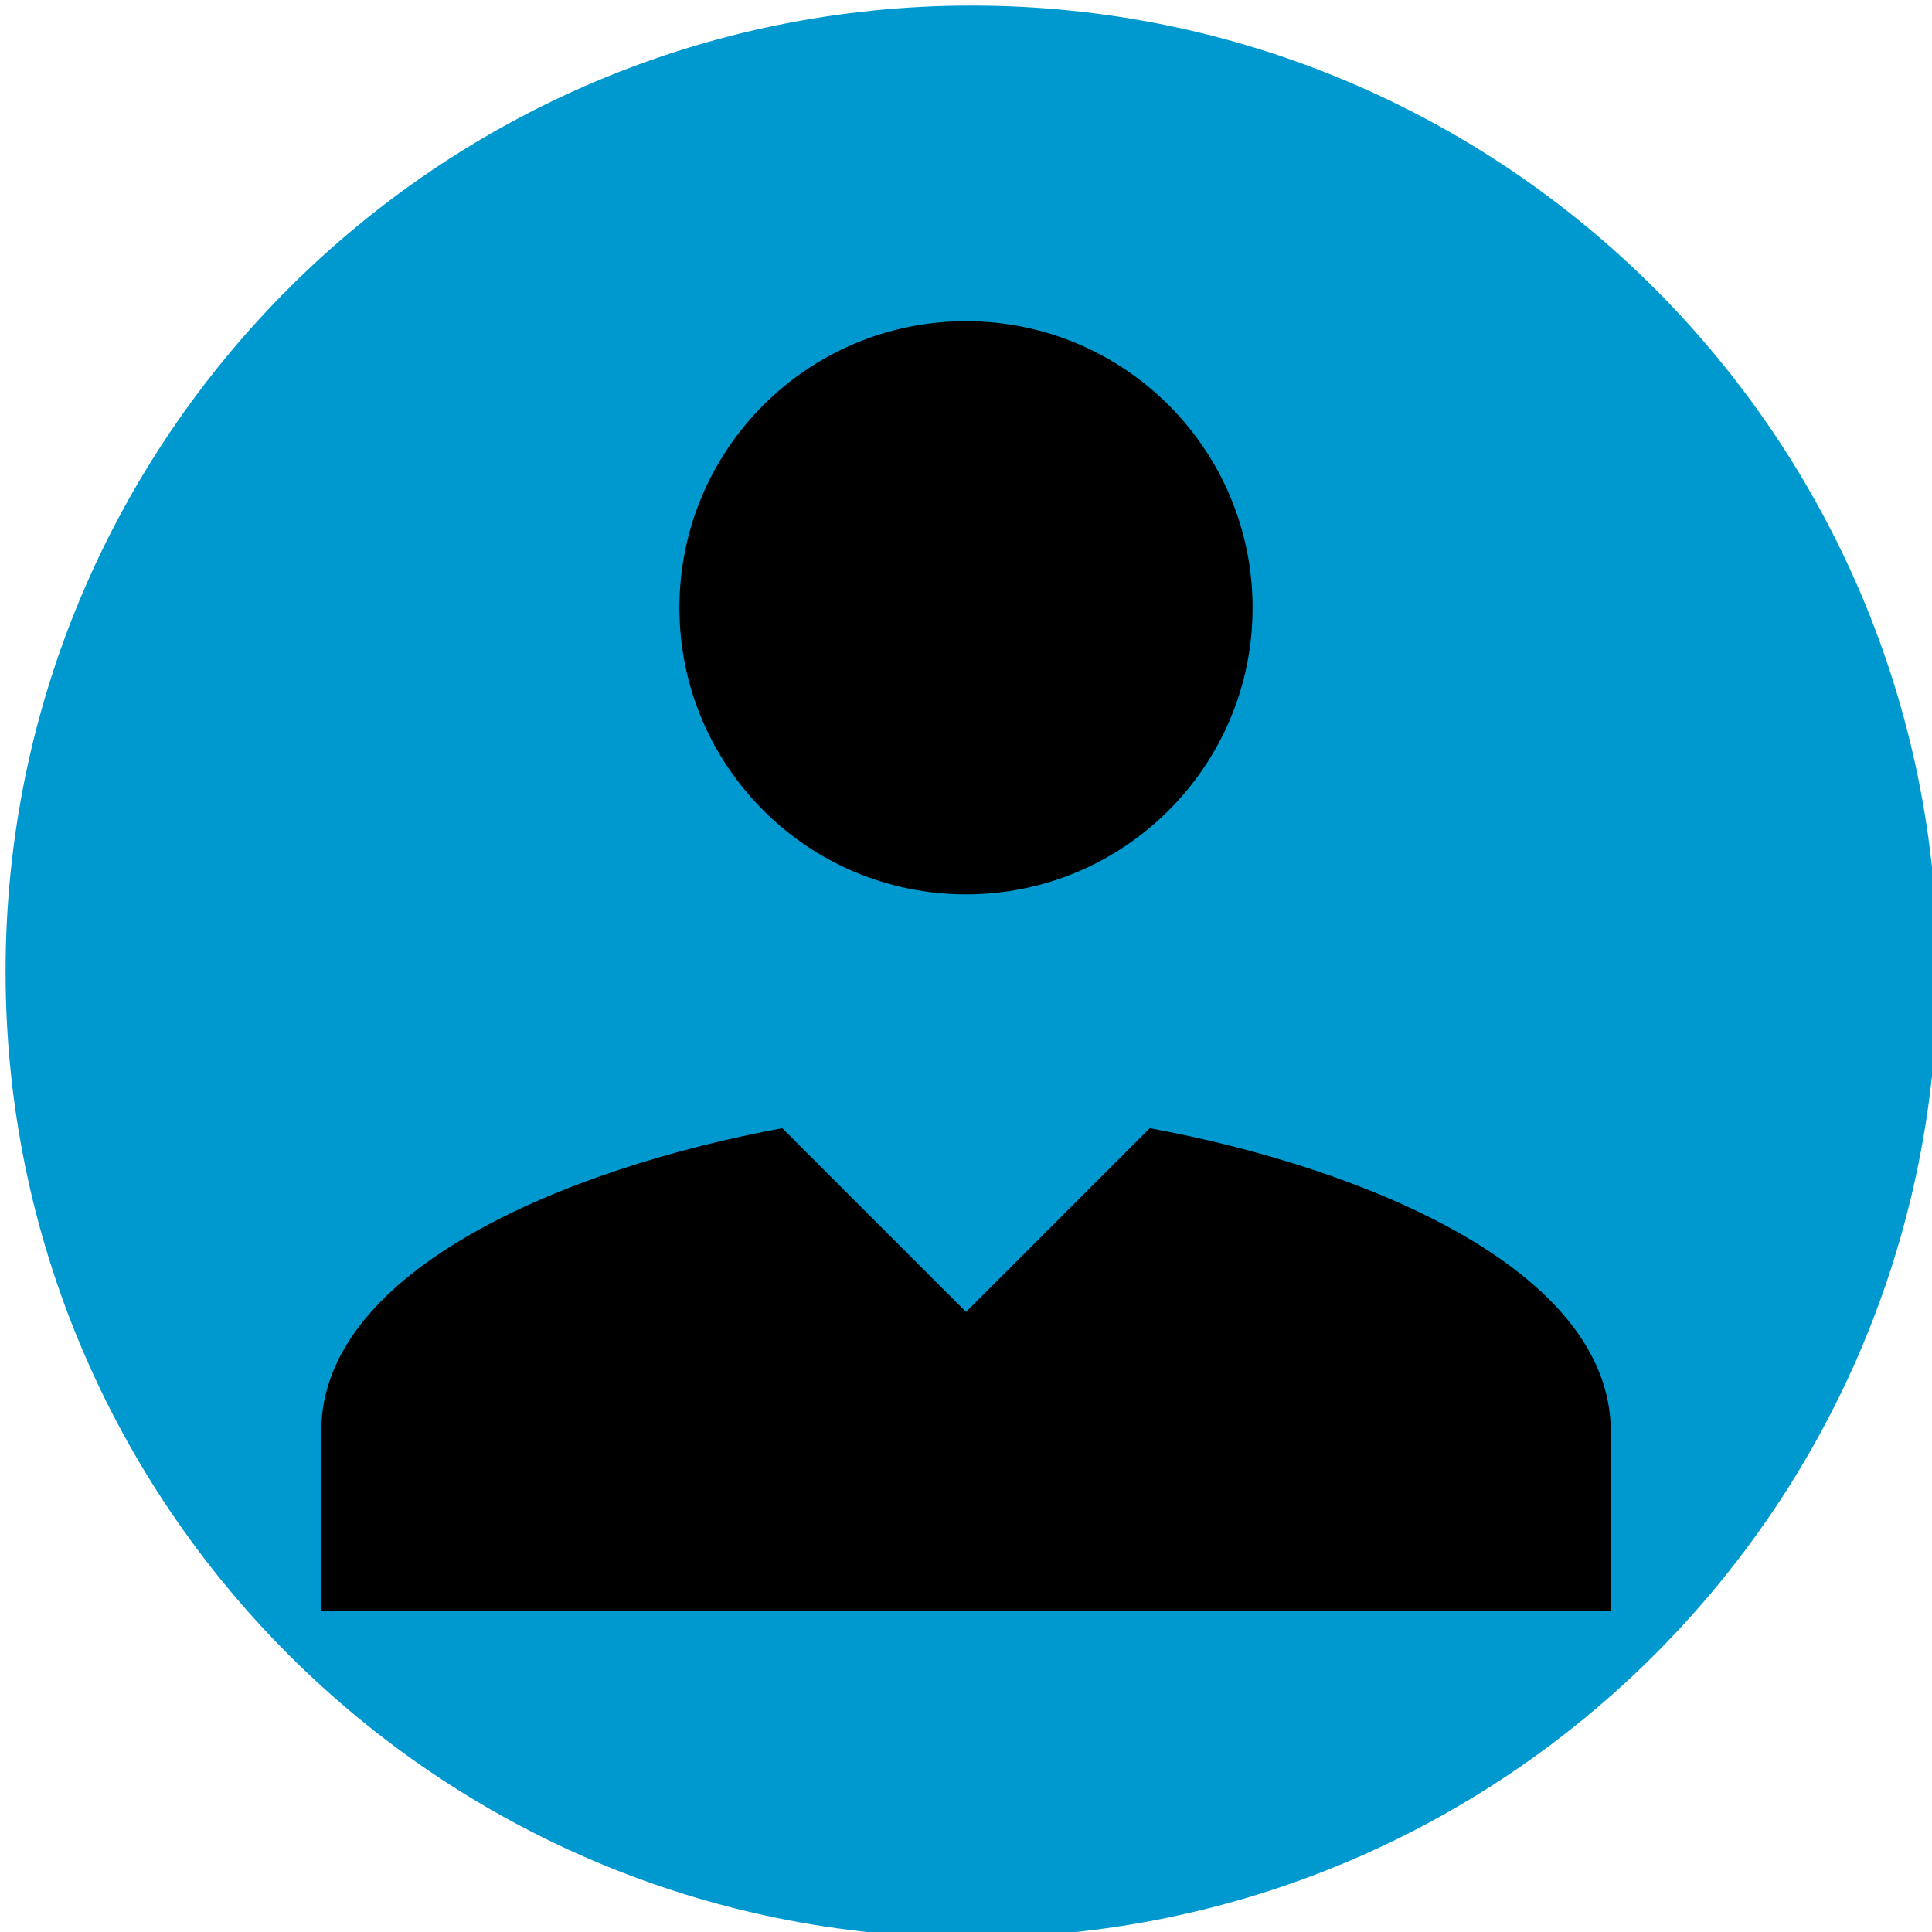 <svg xmlns="http://www.w3.org/2000/svg" x="0px" y="0px"
width="48" height="48"
viewBox="0 0 171 171"
style=" fill:#000000;"><g transform=""><g fill="none" fill-rule="nonzero" stroke="none" stroke-width="1" stroke-linecap="butt" stroke-linejoin="miter" stroke-miterlimit="10" stroke-dasharray="" stroke-dashoffset="0" font-family="none" font-weight="none" font-size="none" text-anchor="none" style="mix-blend-mode: normal"><path d="M0,171.989v-171.989h171.989v171.989z" fill="none"></path><path d="M85.994,171.494c-47.22,0 -85.5,-38.28 -85.5,-85.5v0c0,-47.22 38.28,-85.5 85.5,-85.5v0c47.22,0 85.5,38.28 85.5,85.5v0c0,47.22 -38.28,85.5 -85.5,85.5z" fill="#0099cf"></path><path d="" fill="none"></path><path d="" fill="none"></path><g fill="#000000"><path d="M85.5,28.429c-14.009,0 -25.365,11.356 -25.365,25.365c0,14.009 11.356,25.365 25.365,25.365c14.009,0 25.365,-11.356 25.365,-25.365c0,-14.009 -11.356,-25.365 -25.365,-25.365zM69.238,99.855c-18.891,3.494 -40.809,12.456 -40.809,26.864v15.853h114.142v-15.853c0,-14.407 -21.919,-23.376 -40.809,-26.864l-16.262,16.262z"></path></g></g></g></svg>